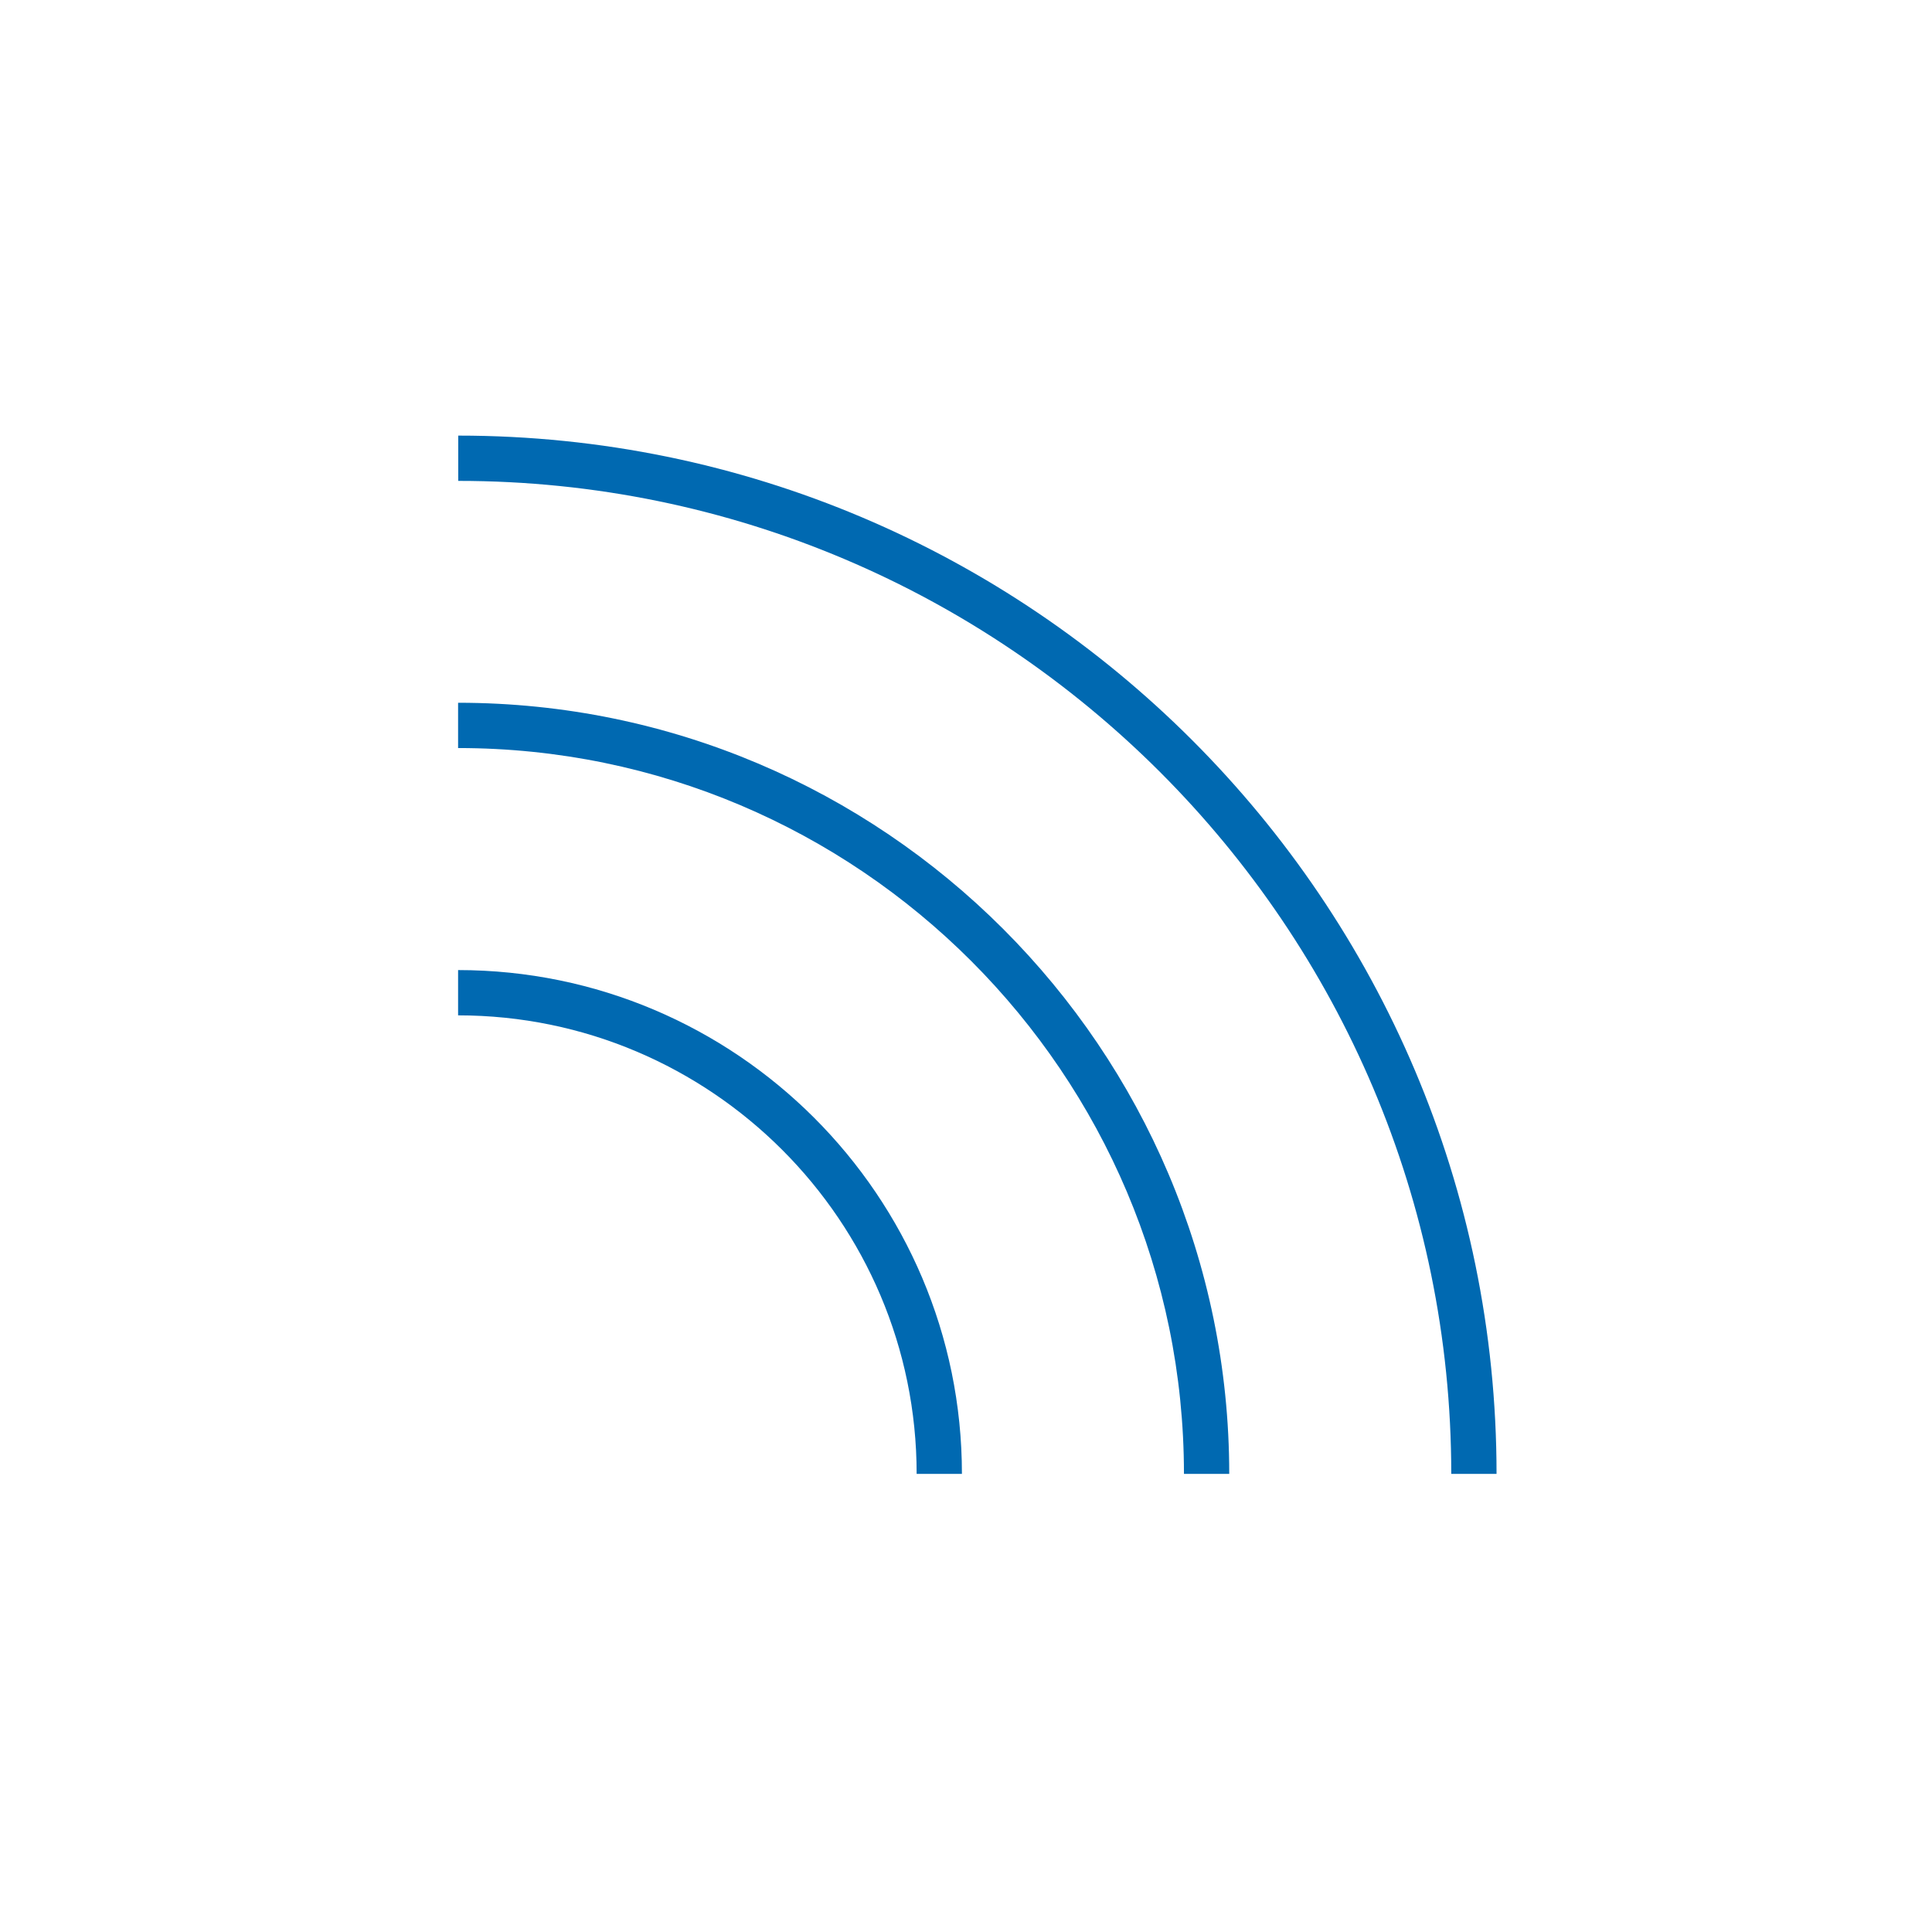 <?xml version="1.0" encoding="UTF-8"?>
<svg id="Layer_1" data-name="Layer 1" xmlns="http://www.w3.org/2000/svg" width="45.16mm" height="45.16mm" viewBox="0 0 128 128">
  <defs>
    <style>
      .cls-1 {
        fill: #0069b1;
      }
    </style>
  </defs>
  <path class="cls-1" d="m63.73,97.65h-3c0-16.75-13.63-30.38-30.38-30.38v-3c18.4,0,33.38,14.97,33.38,33.38Z"/>
  <path class="cls-1" d="m81.44,97.65h-3c0-26.51-21.57-48.09-48.09-48.09v-3c28.17,0,51.09,22.92,51.09,51.09Z"/>
  <path class="cls-1" d="m99.15,97.65h-3c0-36.28-29.52-65.79-65.79-65.79v-3c37.93,0,68.79,30.86,68.79,68.79Z"/>
</svg>